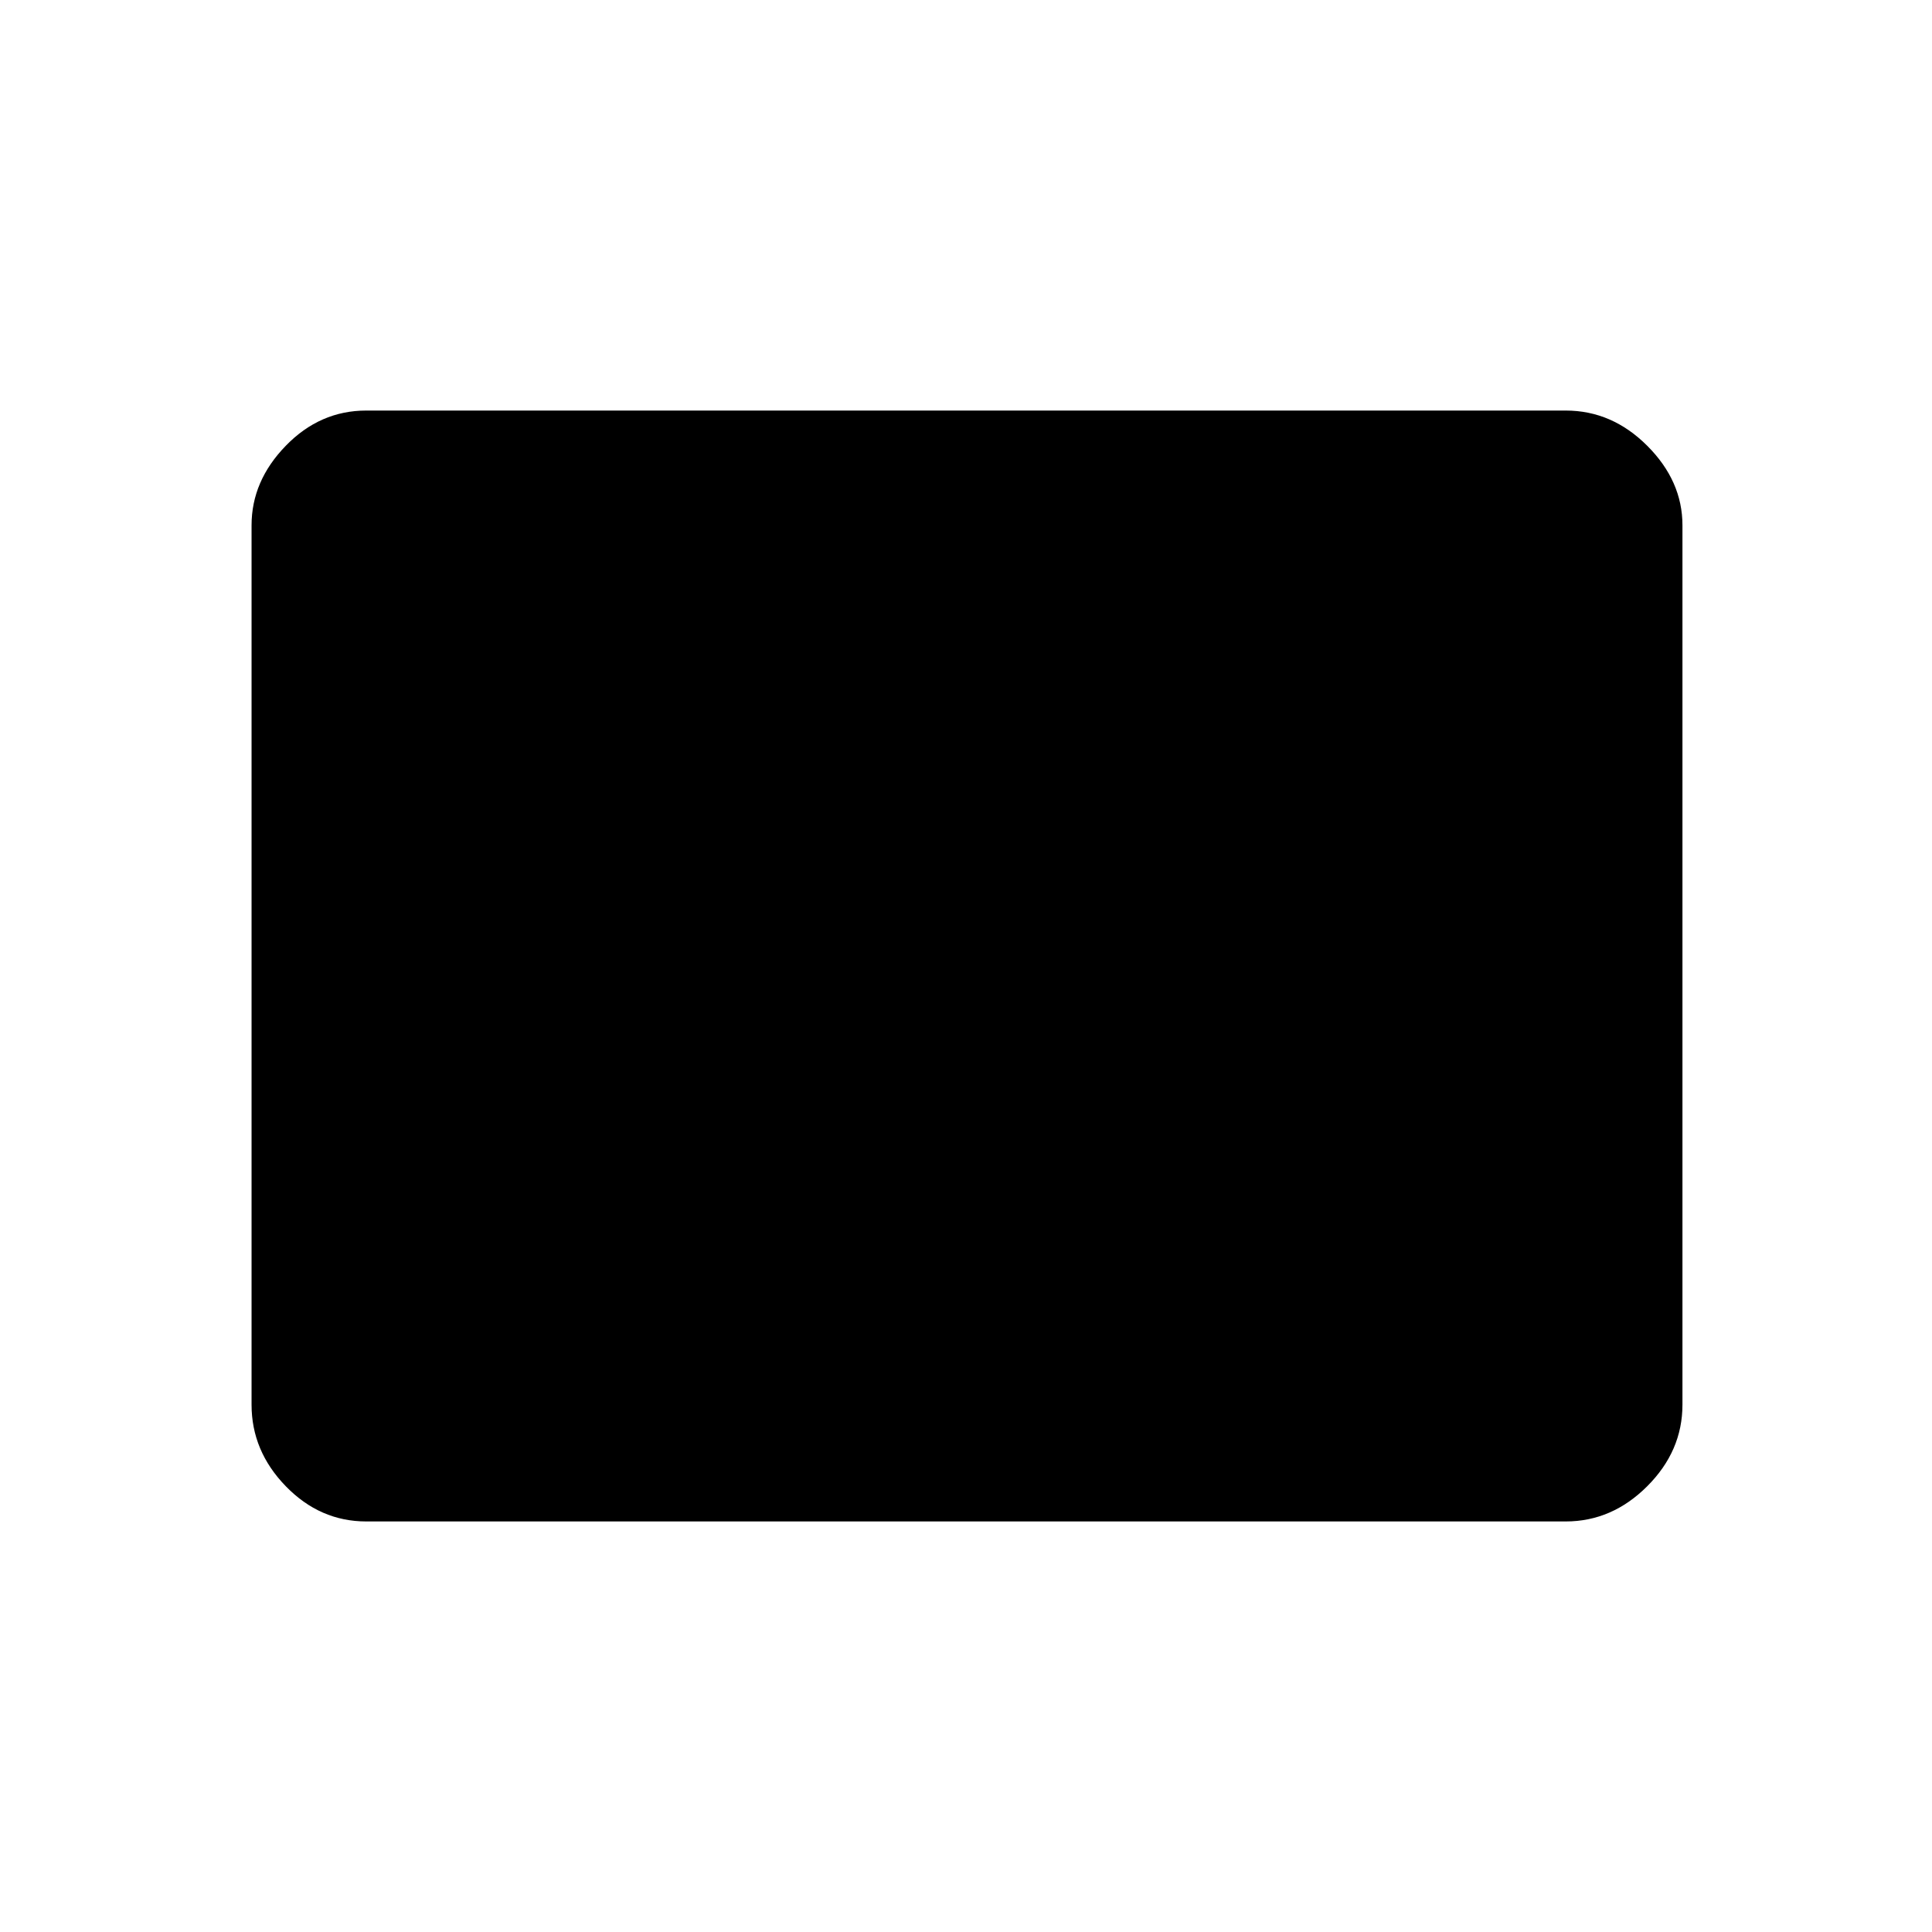 <svg xmlns="http://www.w3.org/2000/svg" height="48" width="48"><path d="M9.1 37.8Q7.95 37.8 7.1 36.925Q6.25 36.05 6.25 34.9V13.05Q6.25 11.95 7.1 11.075Q7.95 10.2 9.1 10.2H38.9Q40.05 10.2 40.925 11.075Q41.8 11.95 41.8 13.05V34.9Q41.8 36.05 40.925 36.925Q40.05 37.8 38.9 37.8Z"/></svg>